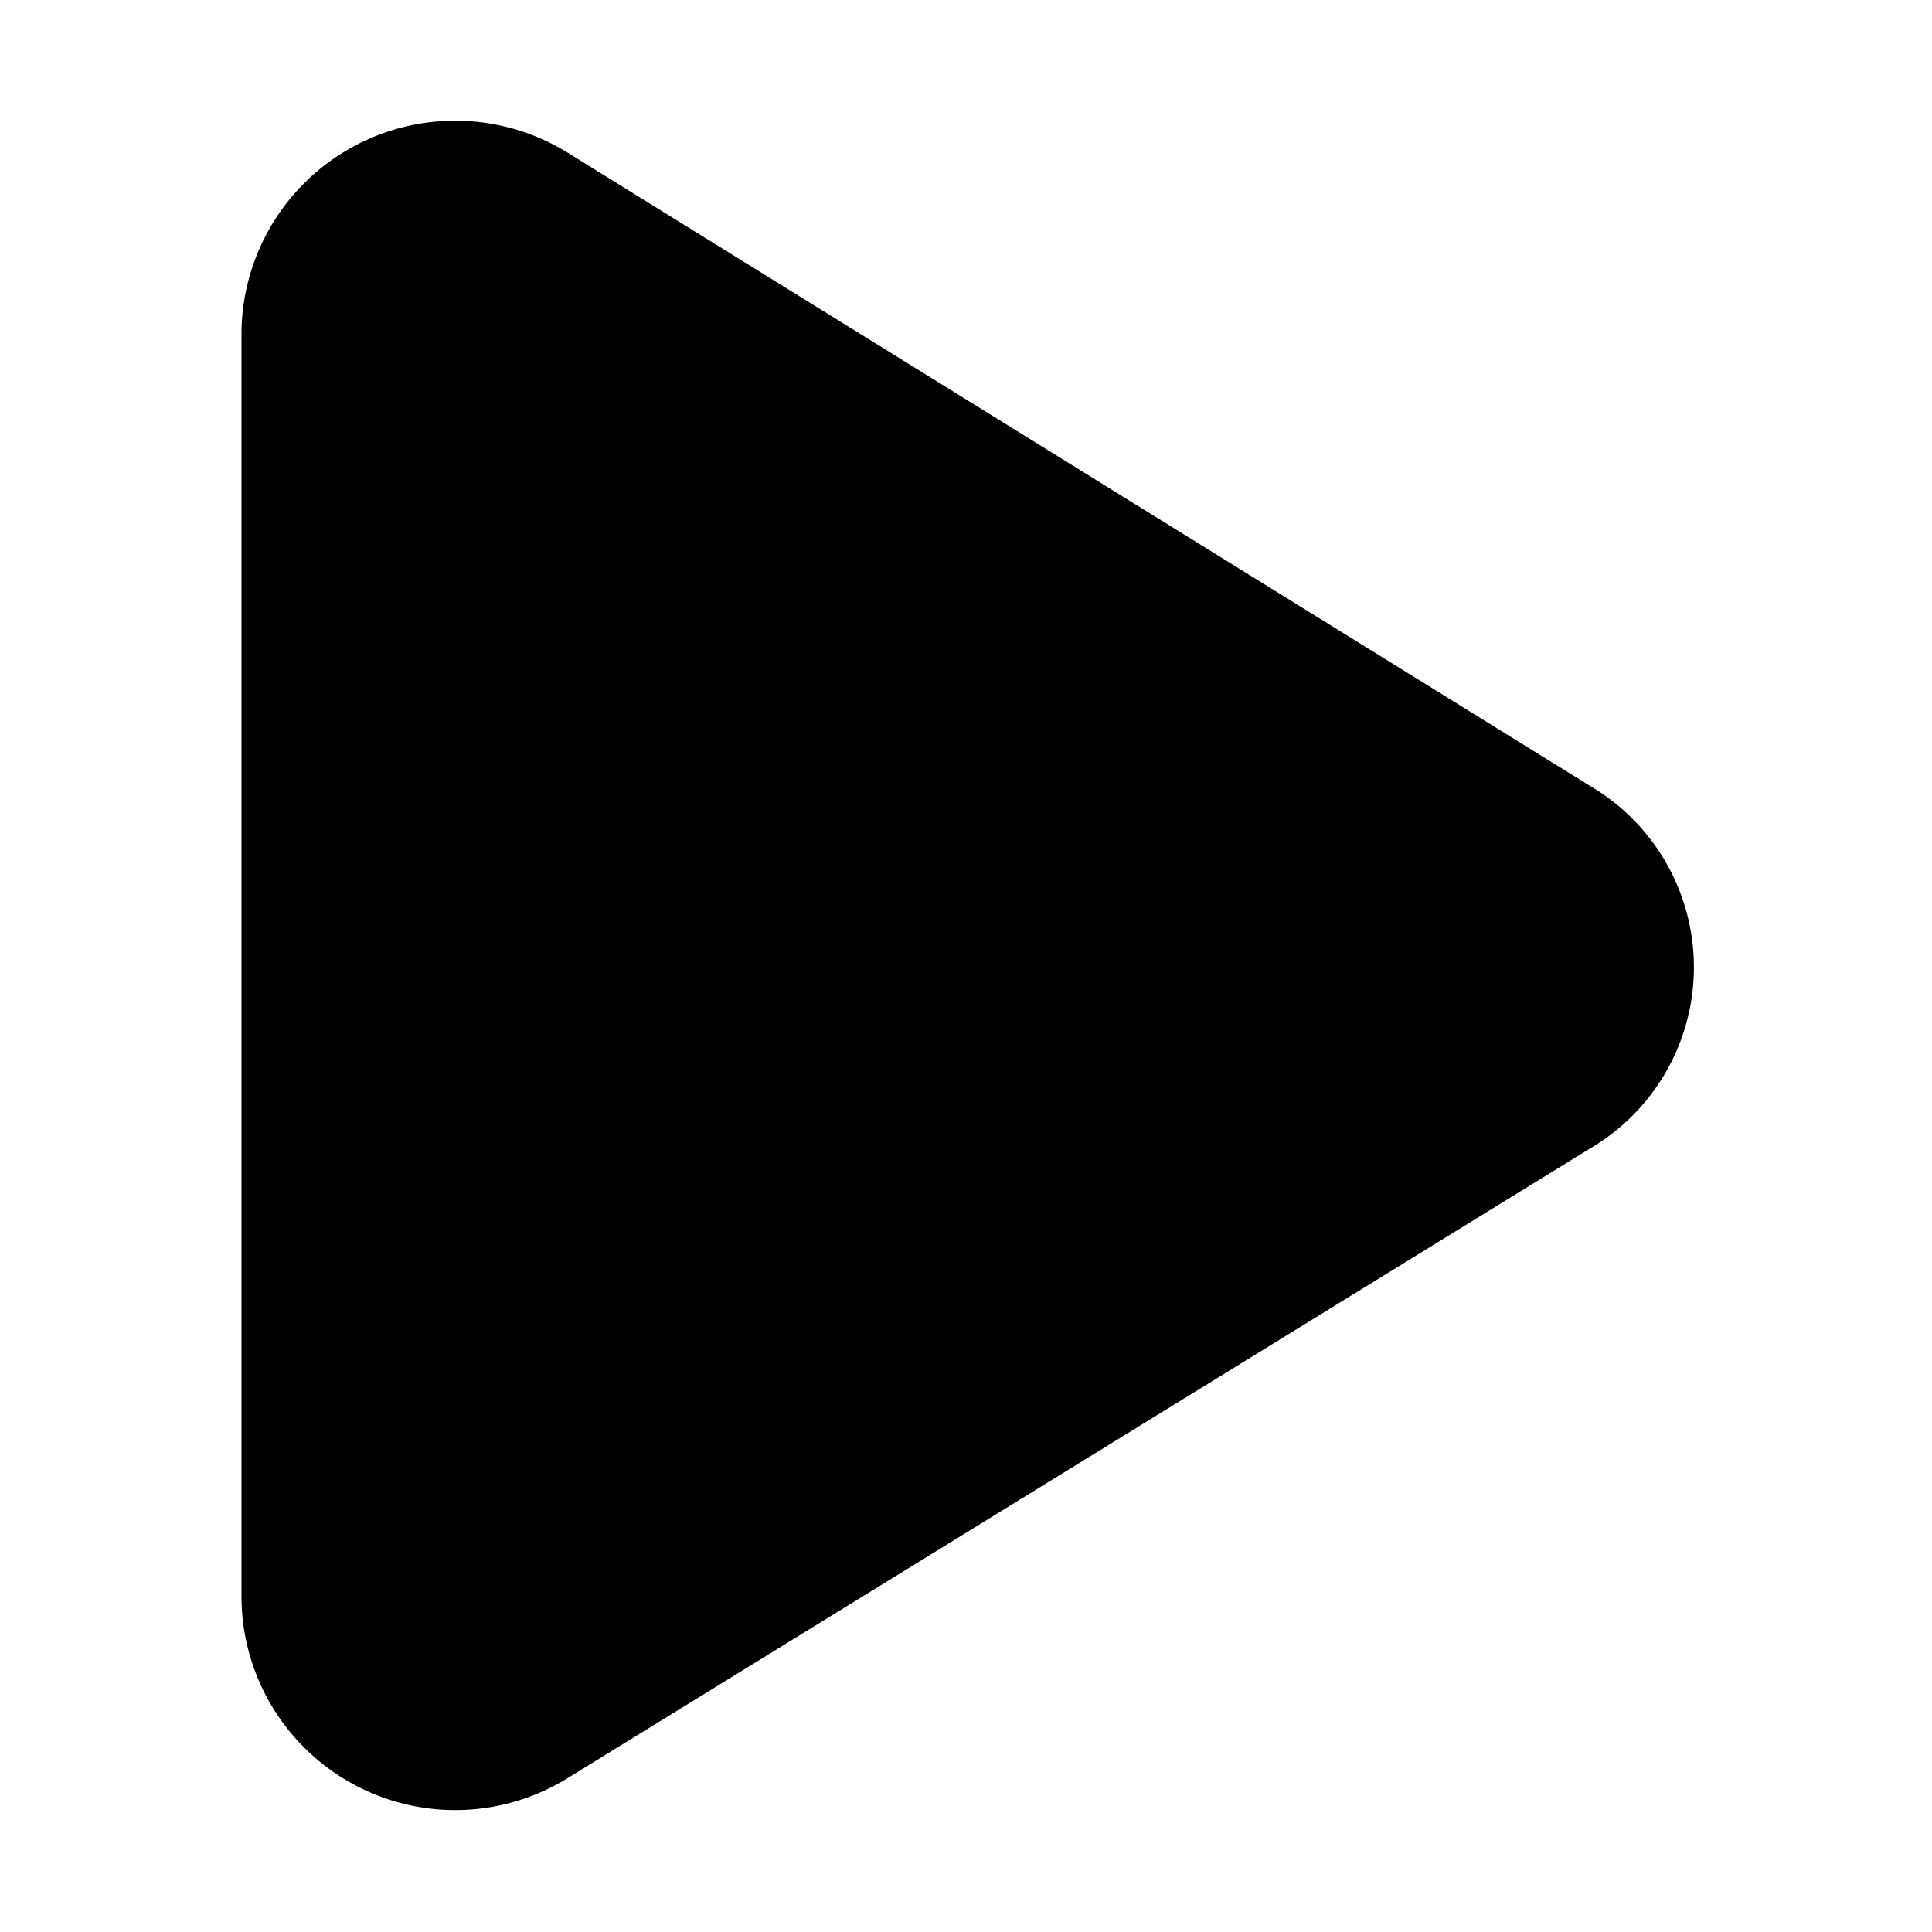 <svg id="Icon" xmlns="http://www.w3.org/2000/svg" viewBox="0 0 16 16"><defs><style>.cls-1{fill-rule:evenodd;}</style></defs><title>play</title><path class="cls-1" d="M2,13.23V2.75A1.77,1.77,0,0,1,4.71,1.27l8.46,5.24a1.74,1.74,0,0,1,0,3L4.71,14.72A1.77,1.77,0,0,1,2,13.23Z"/></svg>